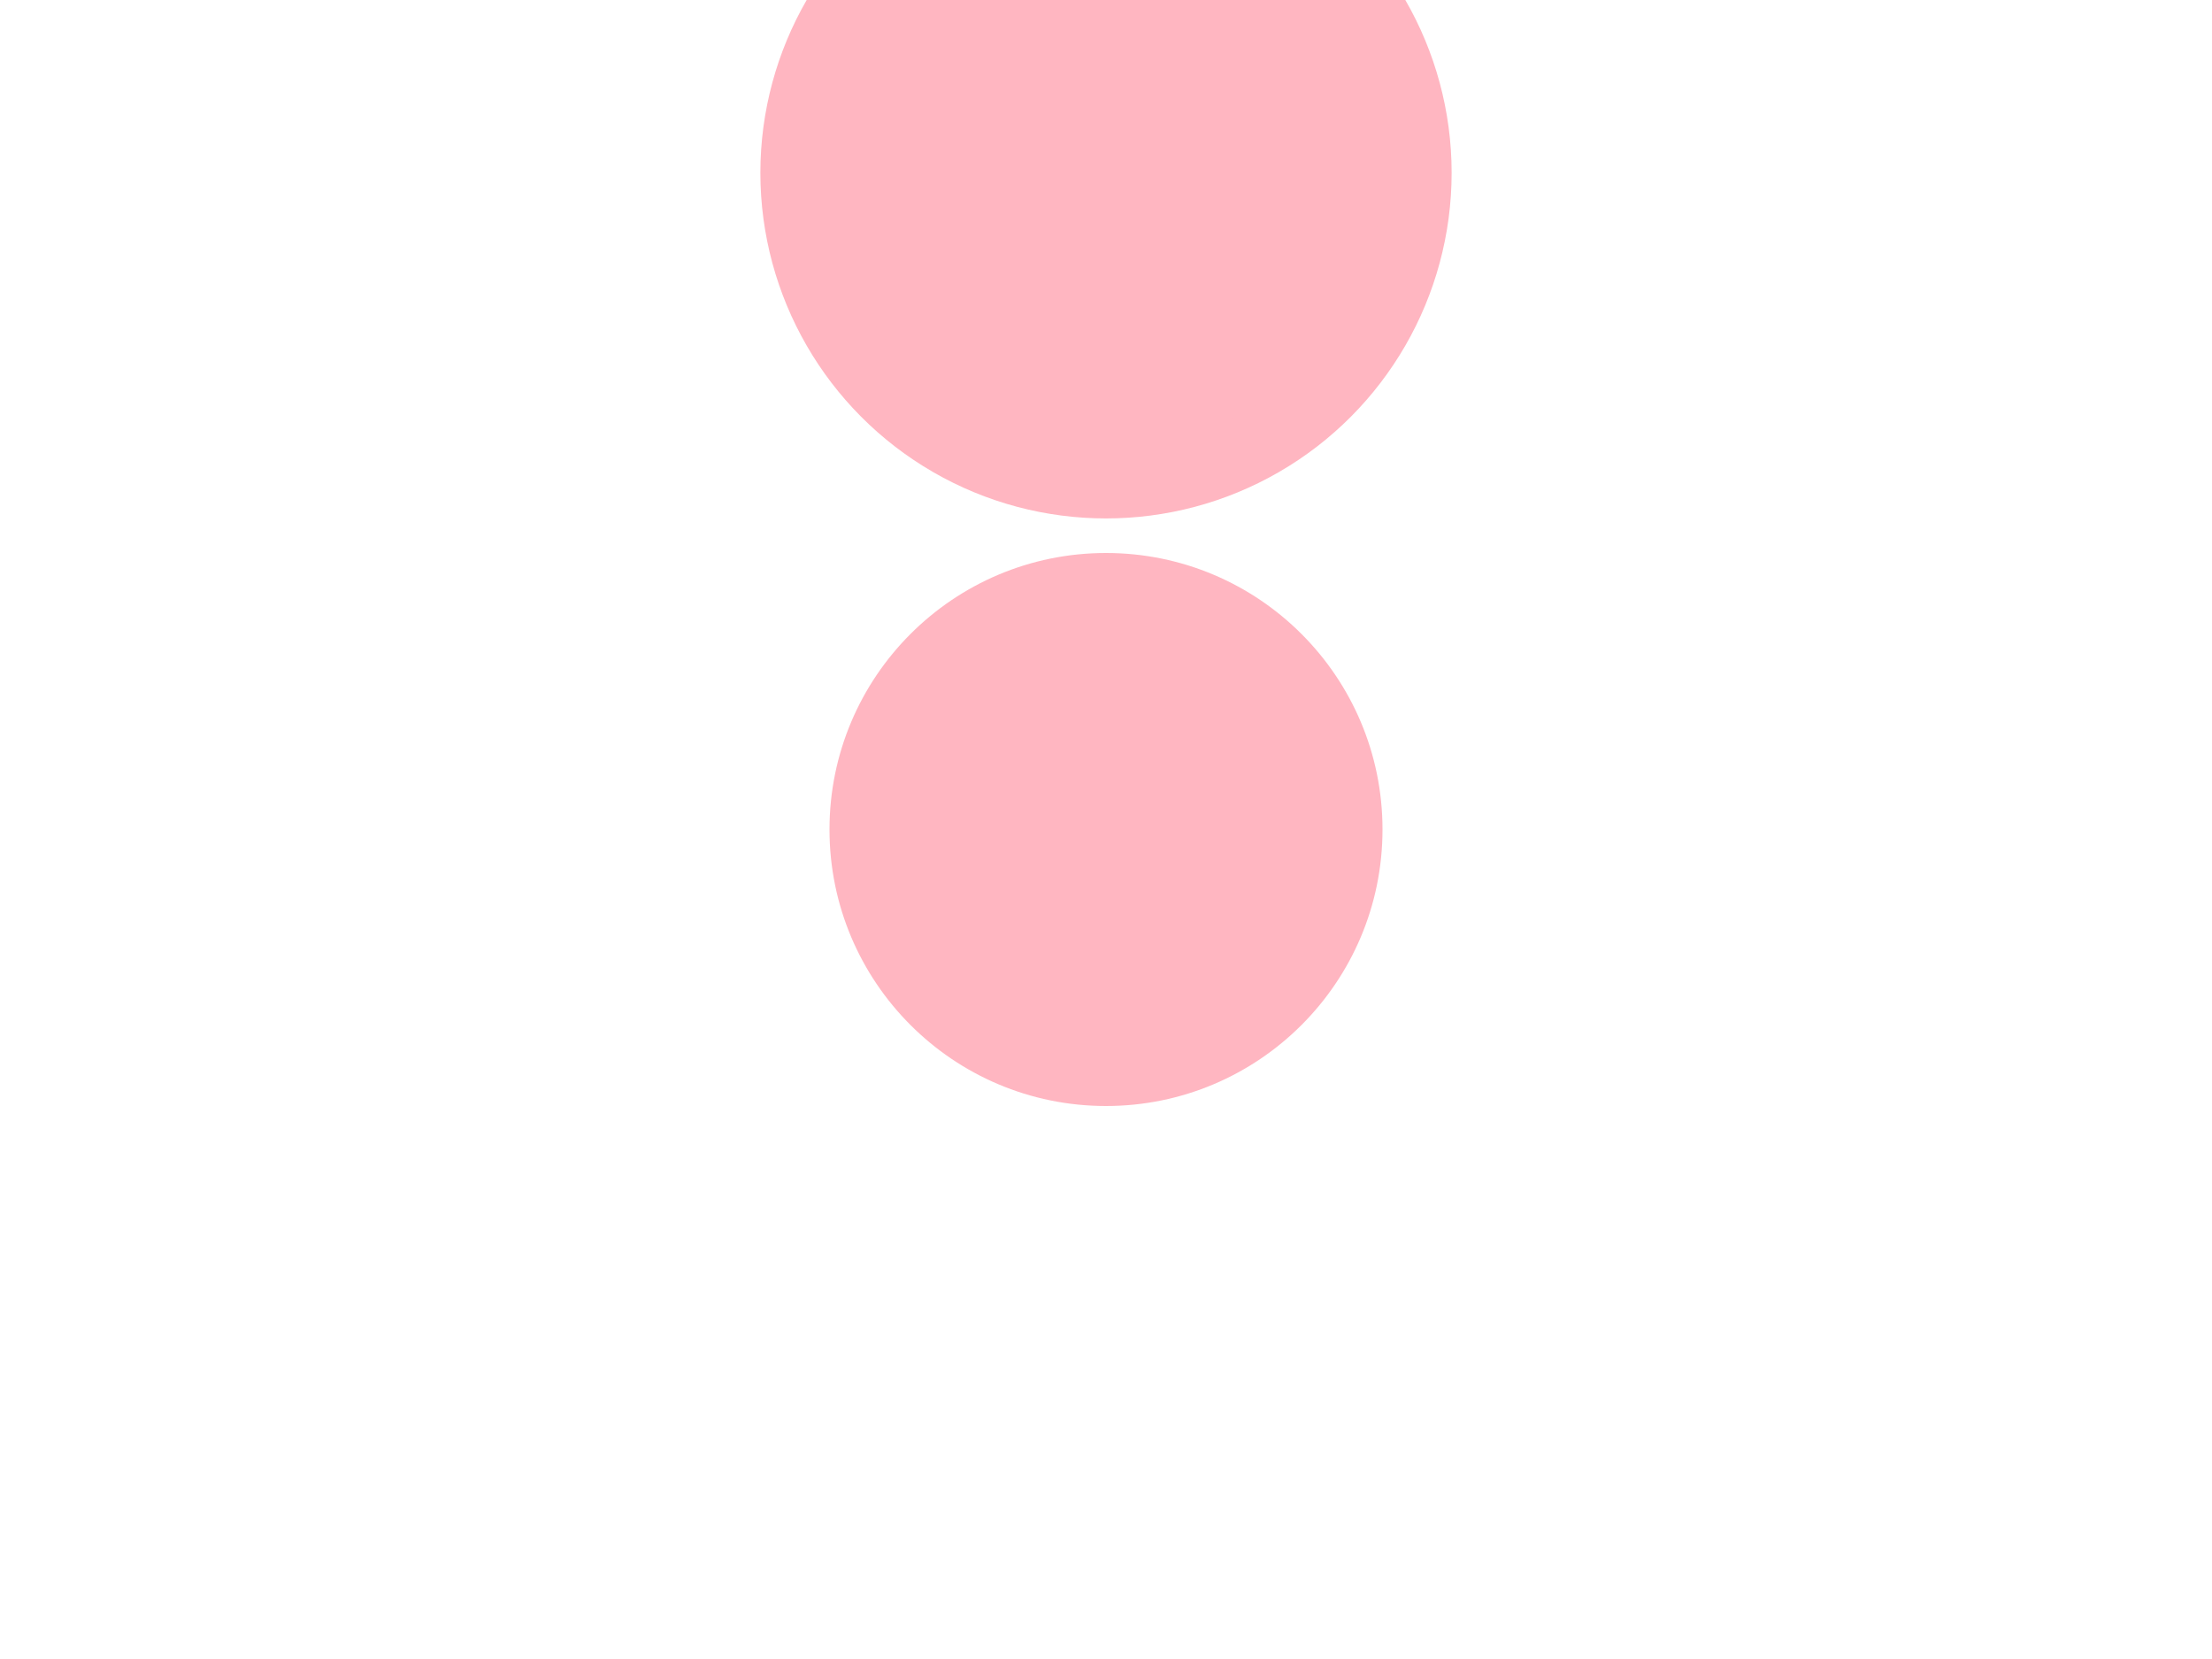 <svg width="640" height="480" viewBox="0 0 640 480" xmlns="http://www.w3.org/2000/svg">

  <!-- Measure 1: Balloon appears as a small dot -->
  <circle cx="320" cy="240" r="5" fill="#ffb6c1">
    <animate attributeName="r" from="5" to="80" dur="4s" begin="0s" />
  </circle>

  <!-- Measure 2: Balloon starts floating upwards -->
  <circle cx="320" cy="240" r="80" fill="#ffb6c1">
    <animate attributeName="cy" from="240" to="50" dur="8s" begin="4s" />
  </circle>

  <!-- Measure 3: Balloon reaches its peak -->
  <circle cx="320" cy="50" r="80" fill="#ffb6c1">
    <animate attributeName="r" from="80" to="100" dur="2s" begin="12s" />
  </circle>

  <!-- Measure 4: Balloon starts deflating -->
  <circle cx="320" cy="50" r="100" fill="#ffb6c1">
    <animate attributeName="r" from="100" to="80" dur="4s" begin="14s" />
  </circle>

  <!-- Measure 5: Balloon pops and disappears -->
  <circle cx="320" cy="50" r="80" fill="#ffb6c1">
    <animate attributeName="opacity" from="1" to="0" dur="2s" begin="18s" />
    <animate attributeName="cy" from="50" to="480" dur="2s" begin="18s" />
  </circle>

</svg>